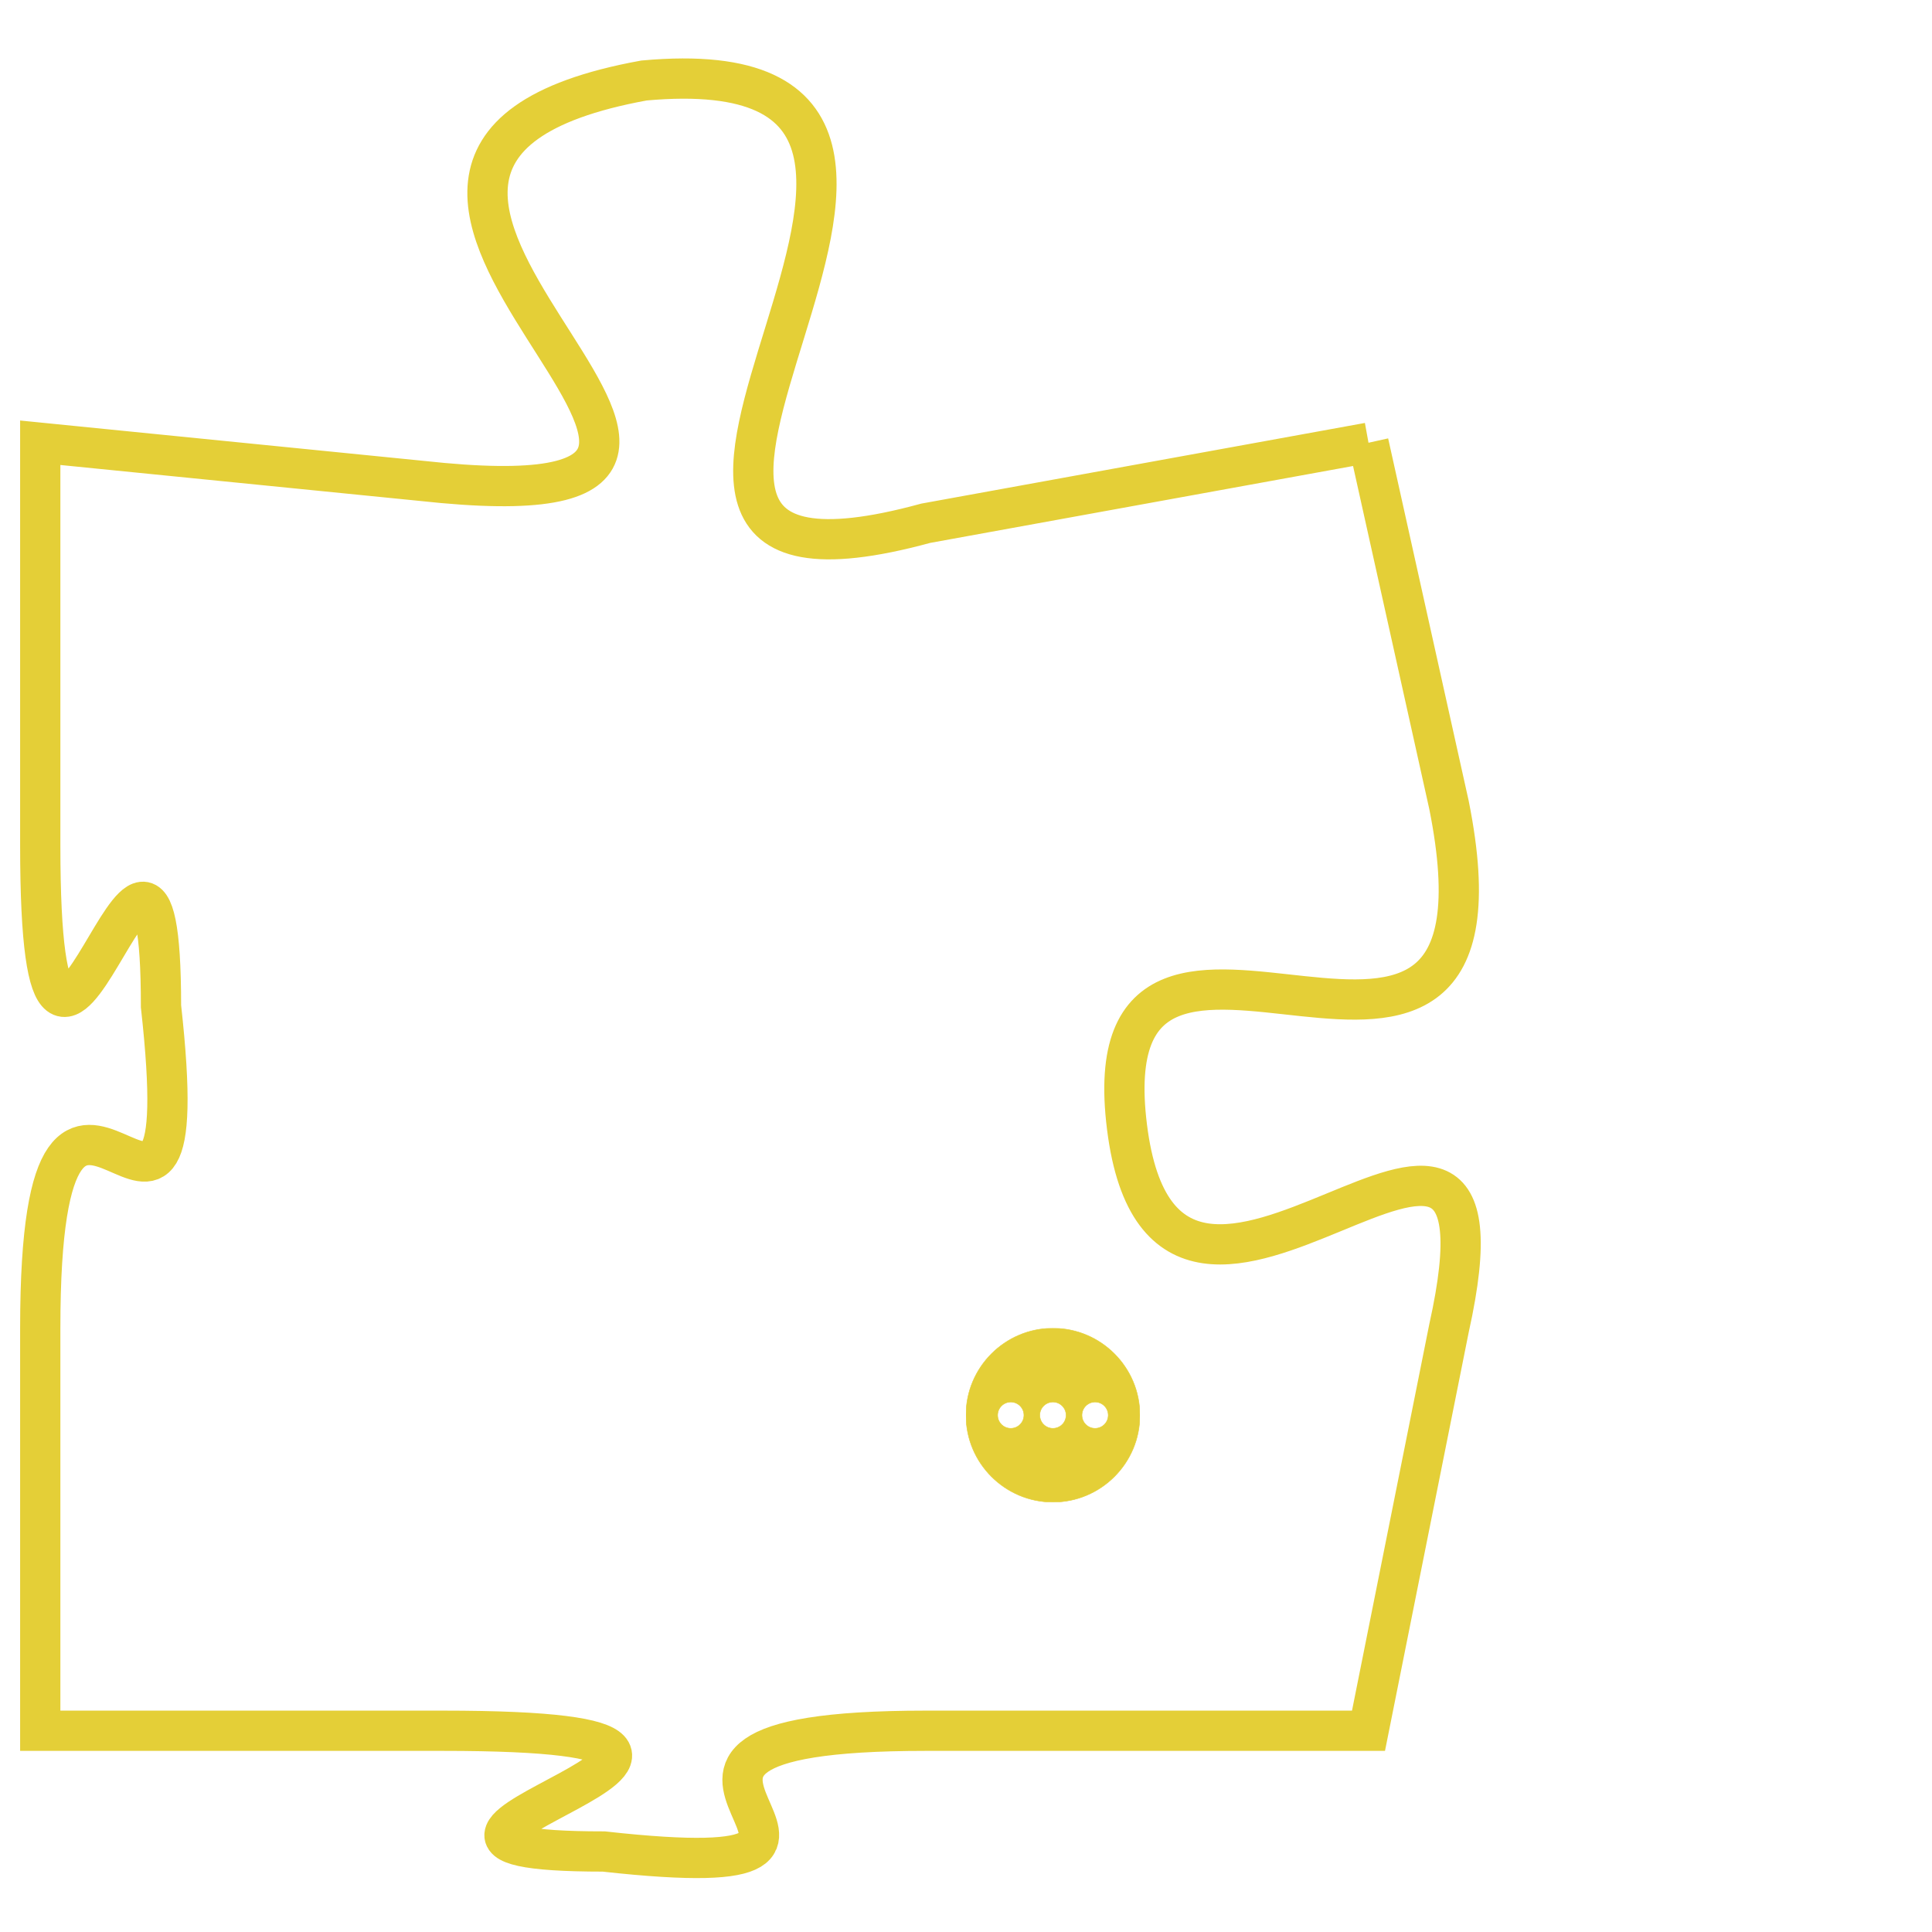 <svg version="1.1" xmlns="http://www.w3.org/2000/svg" xmlns:xlink="http://www.w3.org/1999/xlink" fill="transparent" x="0" y="0" width="350" height="350" preserveAspectRatio="xMinYMin slice"><style type="text/css">.links{fill:transparent;stroke: #E4CF37;}.links:hover{fill:#63D272; opacity:0.4;}</style><defs><g id="allt"><path id="t227" d="M3234,32 L3223,34 C3212,37 3227,22 3216,23 C3205,25 3222,34 3211,33 L3201,32 3201,32 L3201,42 C3201,52 3204,38 3204,46 C3205,55 3201,44 3201,54 L3201,64 3201,64 L3211,64 C3222,64 3207,67 3215,67 C3224,68 3213,64 3223,64 L3234,64 3234,64 L3236,54 C3238,45 3229,57 3228,49 C3227,41 3238,51 3236,41 L3234,32"/></g><clipPath id="c" clipRule="evenodd" fill="transparent"><use href="#t227"/></clipPath></defs><svg viewBox="3200 21 39 48" preserveAspectRatio="xMinYMin meet"><svg width="4380" height="2430"><g><image crossorigin="anonymous" x="0" y="0" href="https://nftpuzzle.license-token.com/assets/completepuzzle.svg" width="100%" height="100%" /><g class="links"><use href="#t227"/></g></g></svg><svg x="3224" y="54" height="9%" width="9%" viewBox="0 0 330 330"><g><a xlink:href="https://nftpuzzle.license-token.com/" class="links"><title>See the most innovative NFT based token software licensing project</title><path fill="#E4CF37" id="more" d="M165,0C74.019,0,0,74.019,0,165s74.019,165,165,165s165-74.019,165-165S255.981,0,165,0z M85,190 c-13.785,0-25-11.215-25-25s11.215-25,25-25s25,11.215,25,25S98.785,190,85,190z M165,190c-13.785,0-25-11.215-25-25 s11.215-25,25-25s25,11.215,25,25S178.785,190,165,190z M245,190c-13.785,0-25-11.215-25-25s11.215-25,25-25 c13.785,0,25,11.215,25,25S258.785,190,245,190z"></path></a></g></svg></svg></svg>